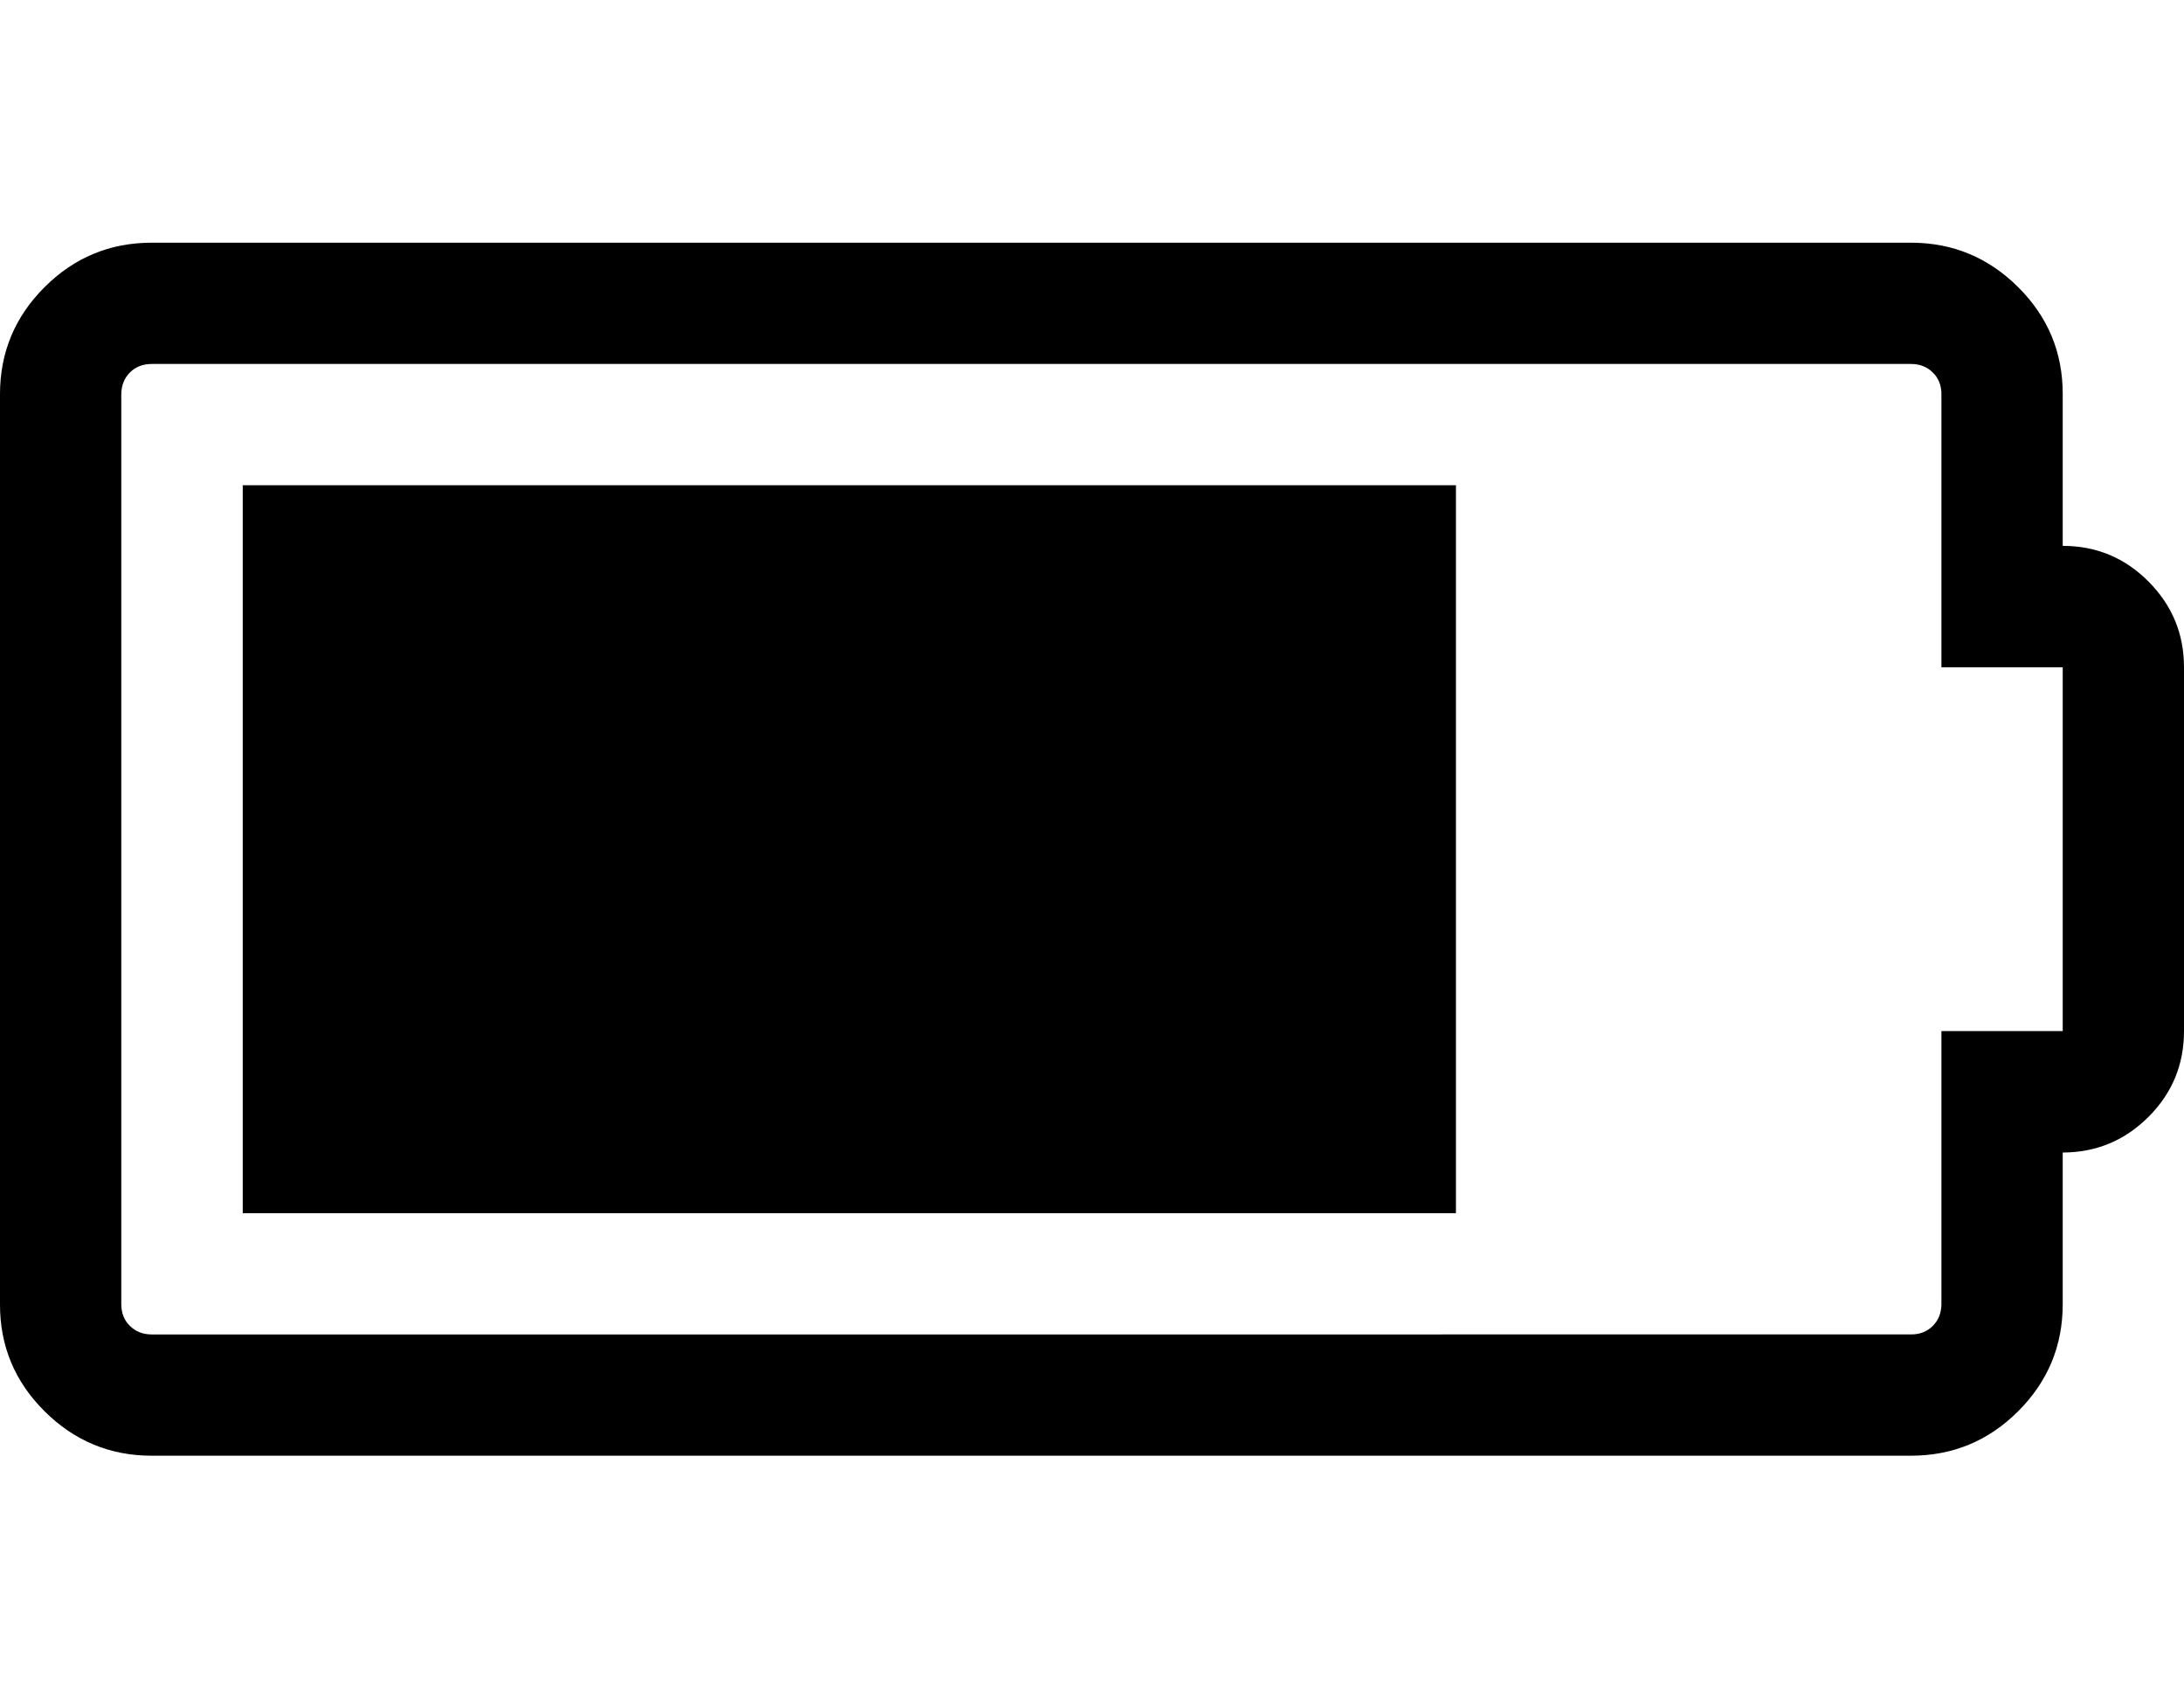 <svg height="1000" width="1285.7" xmlns="http://www.w3.org/2000/svg"><path d="M142.9 714.3V285.7h714.2v428.6H142.9zM1214.3 321.4q29.6 0 50.5 21t20.9 50.5v214.2q0 29.6 -20.9 50.5t-50.5 21v89.3q0 36.8 -26.2 63t-63.1 26.2H89.3q-36.8 0 -63.1 -26.2T0 767.9V232.1q0 -36.8 26.2 -63t63.1 -26.2H1125q36.8 0 63.1 26.2t26.2 63v89.3zm0 285.7V392.9h-71.4V232.1q0 -7.8 -5.1 -12.8t-12.8 -5H89.3q-7.8 0 -12.8 5t-5.1 12.8v535.8q0 7.8 5.1 12.8t12.8 5H1125q7.8 0 12.8 -5t5.1 -12.8V607.1h71.4z"/></svg>